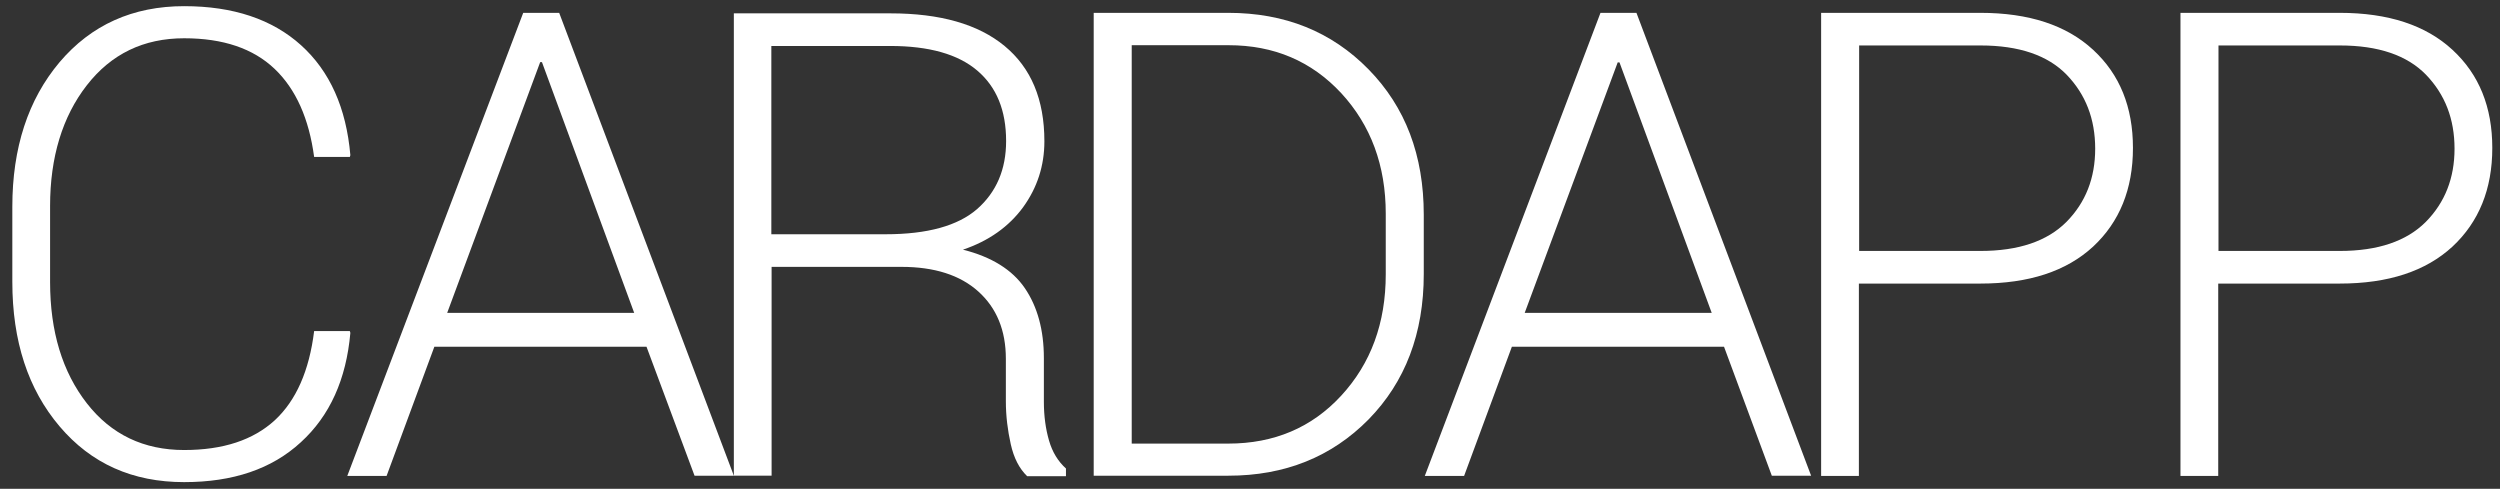 <?xml version="1.0" encoding="utf-8"?>
<!-- Generator: Adobe Illustrator 21.1.0, SVG Export Plug-In . SVG Version: 6.00 Build 0)  -->
<svg version="1.1" id="Layer_1" xmlns="http://www.w3.org/2000/svg" xmlns:xlink="http://www.w3.org/1999/xlink" x="0px" y="0px"
	 viewBox="0 0 973.3 190.3" style="enable-background:new 0 0 973.3 190.3;" xml:space="preserve">
<rect x="0" y="0" width="973.3" height="190.3" fill="#333333" stroke="none"/>
<style type="text/css">
	.st0{fill:#FFFFFF;}
</style>
<g>
	<path class="st0" d="M136.2,128.9l0.2,0.7c-1.6,18.1-8,32.3-19.3,42.6c-11.3,10.4-26.4,15.5-45.4,15.5c-20.1,0-36.2-7.2-48.5-21.7
		c-12.3-14.5-18.4-33.2-18.4-56.3V80.5c0-22.9,6.1-41.7,18.4-56.3C35.5,9.7,51.7,2.4,71.7,2.4c19.1,0,34.3,5.1,45.5,15.2
		c11.2,10.1,17.6,24.4,19.2,42.8l-0.2,0.7h-13.9c-2-14.9-7.1-26.4-15.4-34.3c-8.3-7.9-20-11.9-35.2-11.9c-15.8,0-28.4,6.1-37.9,18.3
		S19.5,61.2,19.5,80.2v29.6c0,19.3,4.8,35,14.3,47.2c9.5,12.2,22.2,18.2,37.9,18.2c15.2,0,26.9-3.9,35.3-11.6
		c8.3-7.7,13.4-19.3,15.3-34.7H136.2z"/>
	<path class="st0" d="M251.7,135h-82.6l-18.6,50.3h-15.3L203.7,5h14l68,180.2h-15.3L251.7,135z M174.1,121.8h72.8L211,24.2h-0.7
		L174.1,121.8z"/>
	<path class="st0" d="M300.4,103.8v81.4h-14.7V5.2h61c19.3,0,34.1,4.2,44.4,12.7c10.3,8.5,15.5,20.8,15.5,37.1
		c0,9.6-2.8,18.1-8.3,25.7c-5.5,7.5-13.3,13.1-23.4,16.5c11.1,2.8,19.2,7.8,24.1,15c4.9,7.2,7.4,16.3,7.4,27.2v17
		c0,5.6,0.7,10.6,2,15.1c1.3,4.5,3.5,8.1,6.6,10.9v3h-15.1c-3.1-3-5.2-7.1-6.4-12.5c-1.2-5.4-1.9-10.9-1.9-16.7v-16.5
		c0-11.1-3.6-19.8-10.7-26.2c-7.1-6.4-17.1-9.6-29.9-9.6H300.4z M300.4,91.2h44.4c16.3,0,28.1-3.3,35.6-9.8
		c7.5-6.6,11.3-15.4,11.3-26.5c0-11.9-3.7-21-11.2-27.4c-7.5-6.4-18.8-9.6-33.9-9.6h-46.3V91.2z"/>
	<path class="st0" d="M425.8,185.3V5h52.4c22,0,40.2,7.3,54.6,22c14.4,14.7,21.5,33.5,21.5,56.6v23.1c0,23.1-7.2,42-21.5,56.6
		c-14.4,14.6-32.6,21.9-54.6,21.9H425.8z M440.6,17.7v155h37.6c17.8,0,32.5-6.2,44-18.7c11.5-12.5,17.3-28.2,17.3-47.2V83.2
		c0-18.8-5.8-34.4-17.3-46.9c-11.6-12.5-26.2-18.7-43.9-18.7H440.6z"/>
	<path class="st0" d="M671.2,135h-82.6L570,185.3h-15.3L623.1,5h14l68,180.2h-15.3L671.2,135z M593.6,121.8h72.8l-35.9-97.5h-0.7
		L593.6,121.8z"/>
	<path class="st0" d="M723.7,110.4v74.9H709V5h62c18.9,0,33.5,4.8,43.9,14.4c10.4,9.6,15.5,22.3,15.5,38.2c0,16-5.2,28.8-15.5,38.4
		c-10.4,9.6-25,14.4-43.9,14.4H723.7z M723.7,97.7H771c14.9,0,26-3.8,33.5-11.3c7.5-7.6,11.2-17.1,11.2-28.5
		c0-11.6-3.7-21.1-11.1-28.8c-7.4-7.6-18.6-11.4-33.5-11.4h-47.3V97.7z"/>
	<path class="st0" d="M863.6,110.4v74.9h-14.7V5h62c18.9,0,33.5,4.8,43.9,14.4c10.4,9.6,15.5,22.3,15.5,38.2
		c0,16-5.2,28.8-15.5,38.4c-10.4,9.6-25,14.4-43.9,14.4H863.6z M863.6,97.7h47.3c14.9,0,26-3.8,33.5-11.3
		c7.5-7.6,11.2-17.1,11.2-28.5c0-11.6-3.7-21.1-11.1-28.8c-7.4-7.6-18.6-11.4-33.5-11.4h-47.3V97.7z"/>
</g>
</svg>
